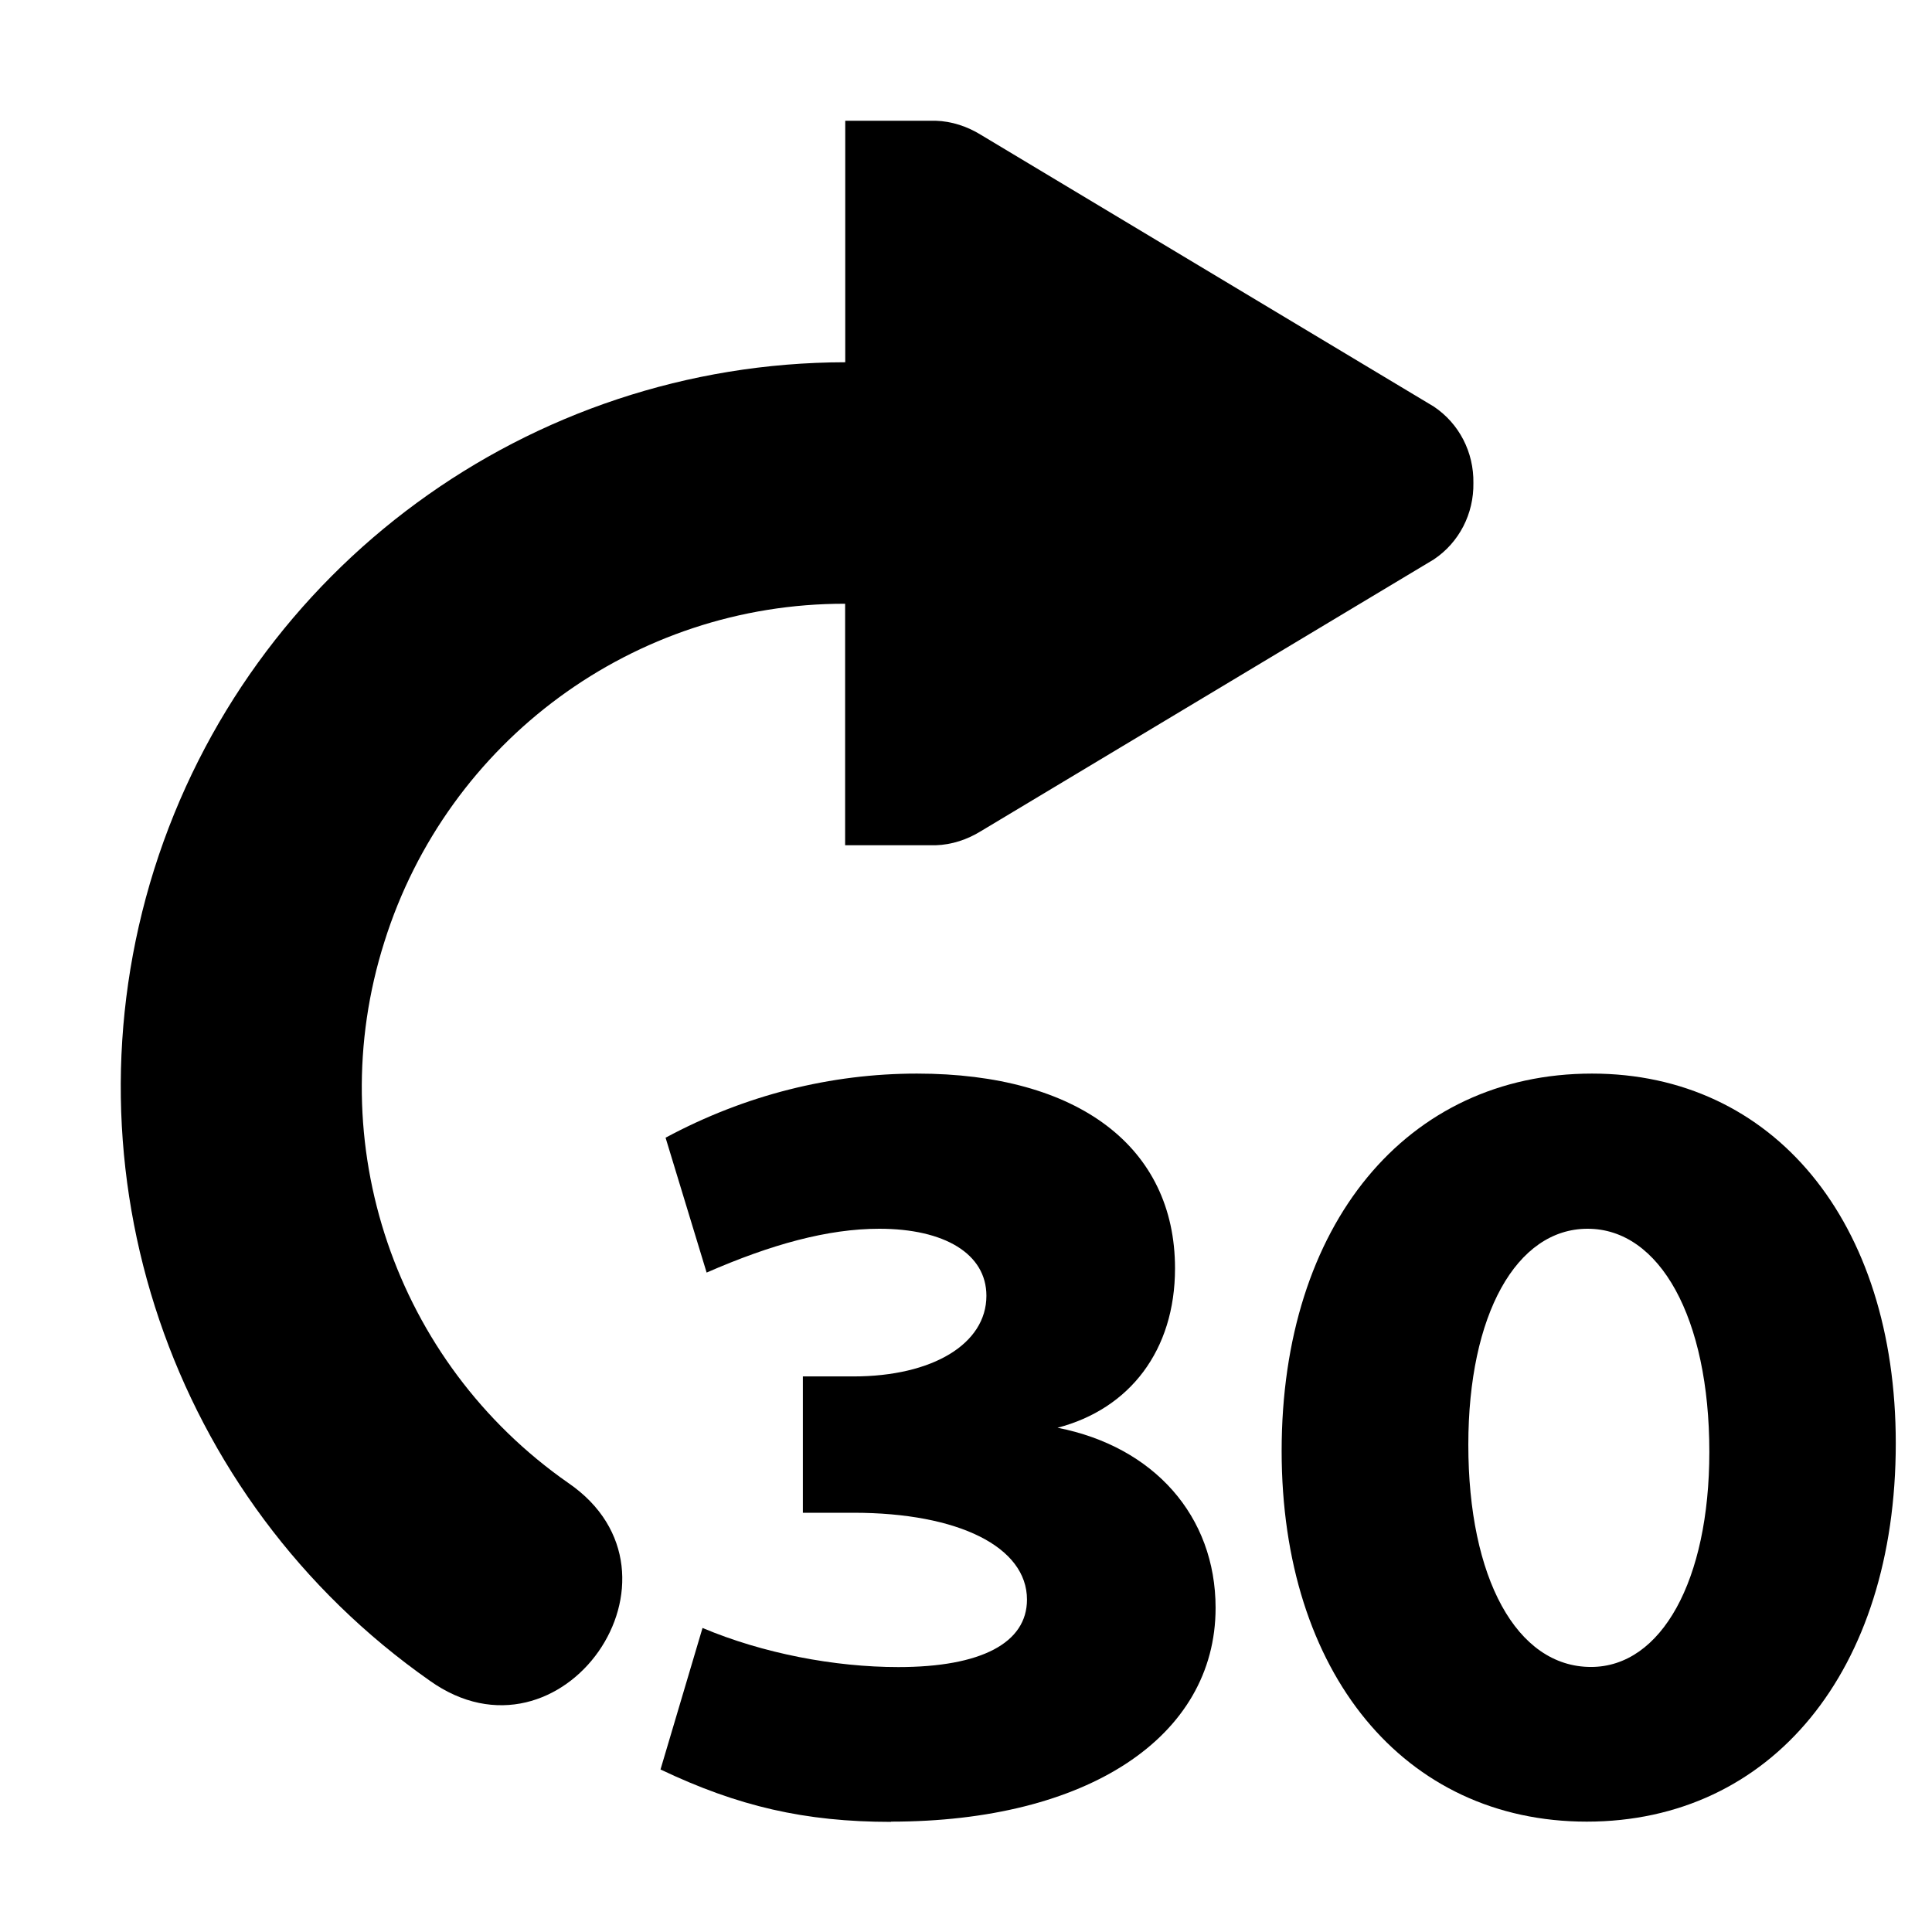 <svg xmlns="http://www.w3.org/2000/svg" height="16px" viewBox="0 0 16 16" width="16px">
    <g fill="currentColor">
        <path d="m 7 1 v 2 c -2.617 0.004 -4.934 1.699 -5.723 4.199 c -0.785 2.496 0.137 5.215 2.281 6.719 c 1.094 0.781 2.254 -0.879 1.148 -1.637 c -1.434 -1 -2.051 -2.816 -1.523 -4.48 c 0.523 -1.668 2.07 -2.805 3.816 -2.801 v 2 h 0.75 c 0.133 -0.004 0.262 -0.047 0.375 -0.117 l 3.75 -2.25 c 0.211 -0.141 0.332 -0.379 0.328 -0.633 c 0.004 -0.254 -0.117 -0.492 -0.328 -0.633 l -3.75 -2.25 c -0.113 -0.07 -0.242 -0.113 -0.375 -0.117 z m 0 0" />
        <path d="m 7.379 15.086 c 1.621 0 2.688 -0.699 2.688 -1.77 c 0 -0.762 -0.512 -1.336 -1.309 -1.492 c 0.598 -0.156 0.973 -0.641 0.973 -1.32 c 0 -1.004 -0.801 -1.613 -2.137 -1.613 c -0.711 0 -1.422 0.176 -2.082 0.531 l 0.34 1.117 c 0.535 -0.234 1.004 -0.363 1.43 -0.363 c 0.539 0 0.887 0.207 0.887 0.555 c 0 0.398 -0.445 0.668 -1.102 0.668 h -0.418 v 1.129 h 0.418 c 0.875 0 1.438 0.285 1.438 0.719 c 0 0.359 -0.379 0.559 -1.066 0.559 c -0.527 0 -1.121 -0.113 -1.621 -0.324 l -0.348 1.172 c 0.641 0.305 1.195 0.434 1.91 0.434 z m 0 0" />
        <path d="m 13.141 15.086 c 1.527 0 2.559 -1.246 2.559 -3.133 c 0 -1.84 -1.016 -3.062 -2.516 -3.062 c -1.535 0 -2.57 1.25 -2.57 3.125 c 0 1.84 1.016 3.07 2.527 3.07 z m 0.035 -1.281 c -0.617 0 -1.016 -0.738 -1.016 -1.84 c 0 -1.078 0.398 -1.789 0.988 -1.789 c 0.598 0 1.008 0.738 1.008 1.848 c 0 1.066 -0.398 1.781 -0.98 1.781 z m 0 0" />
    </g>
</svg>
